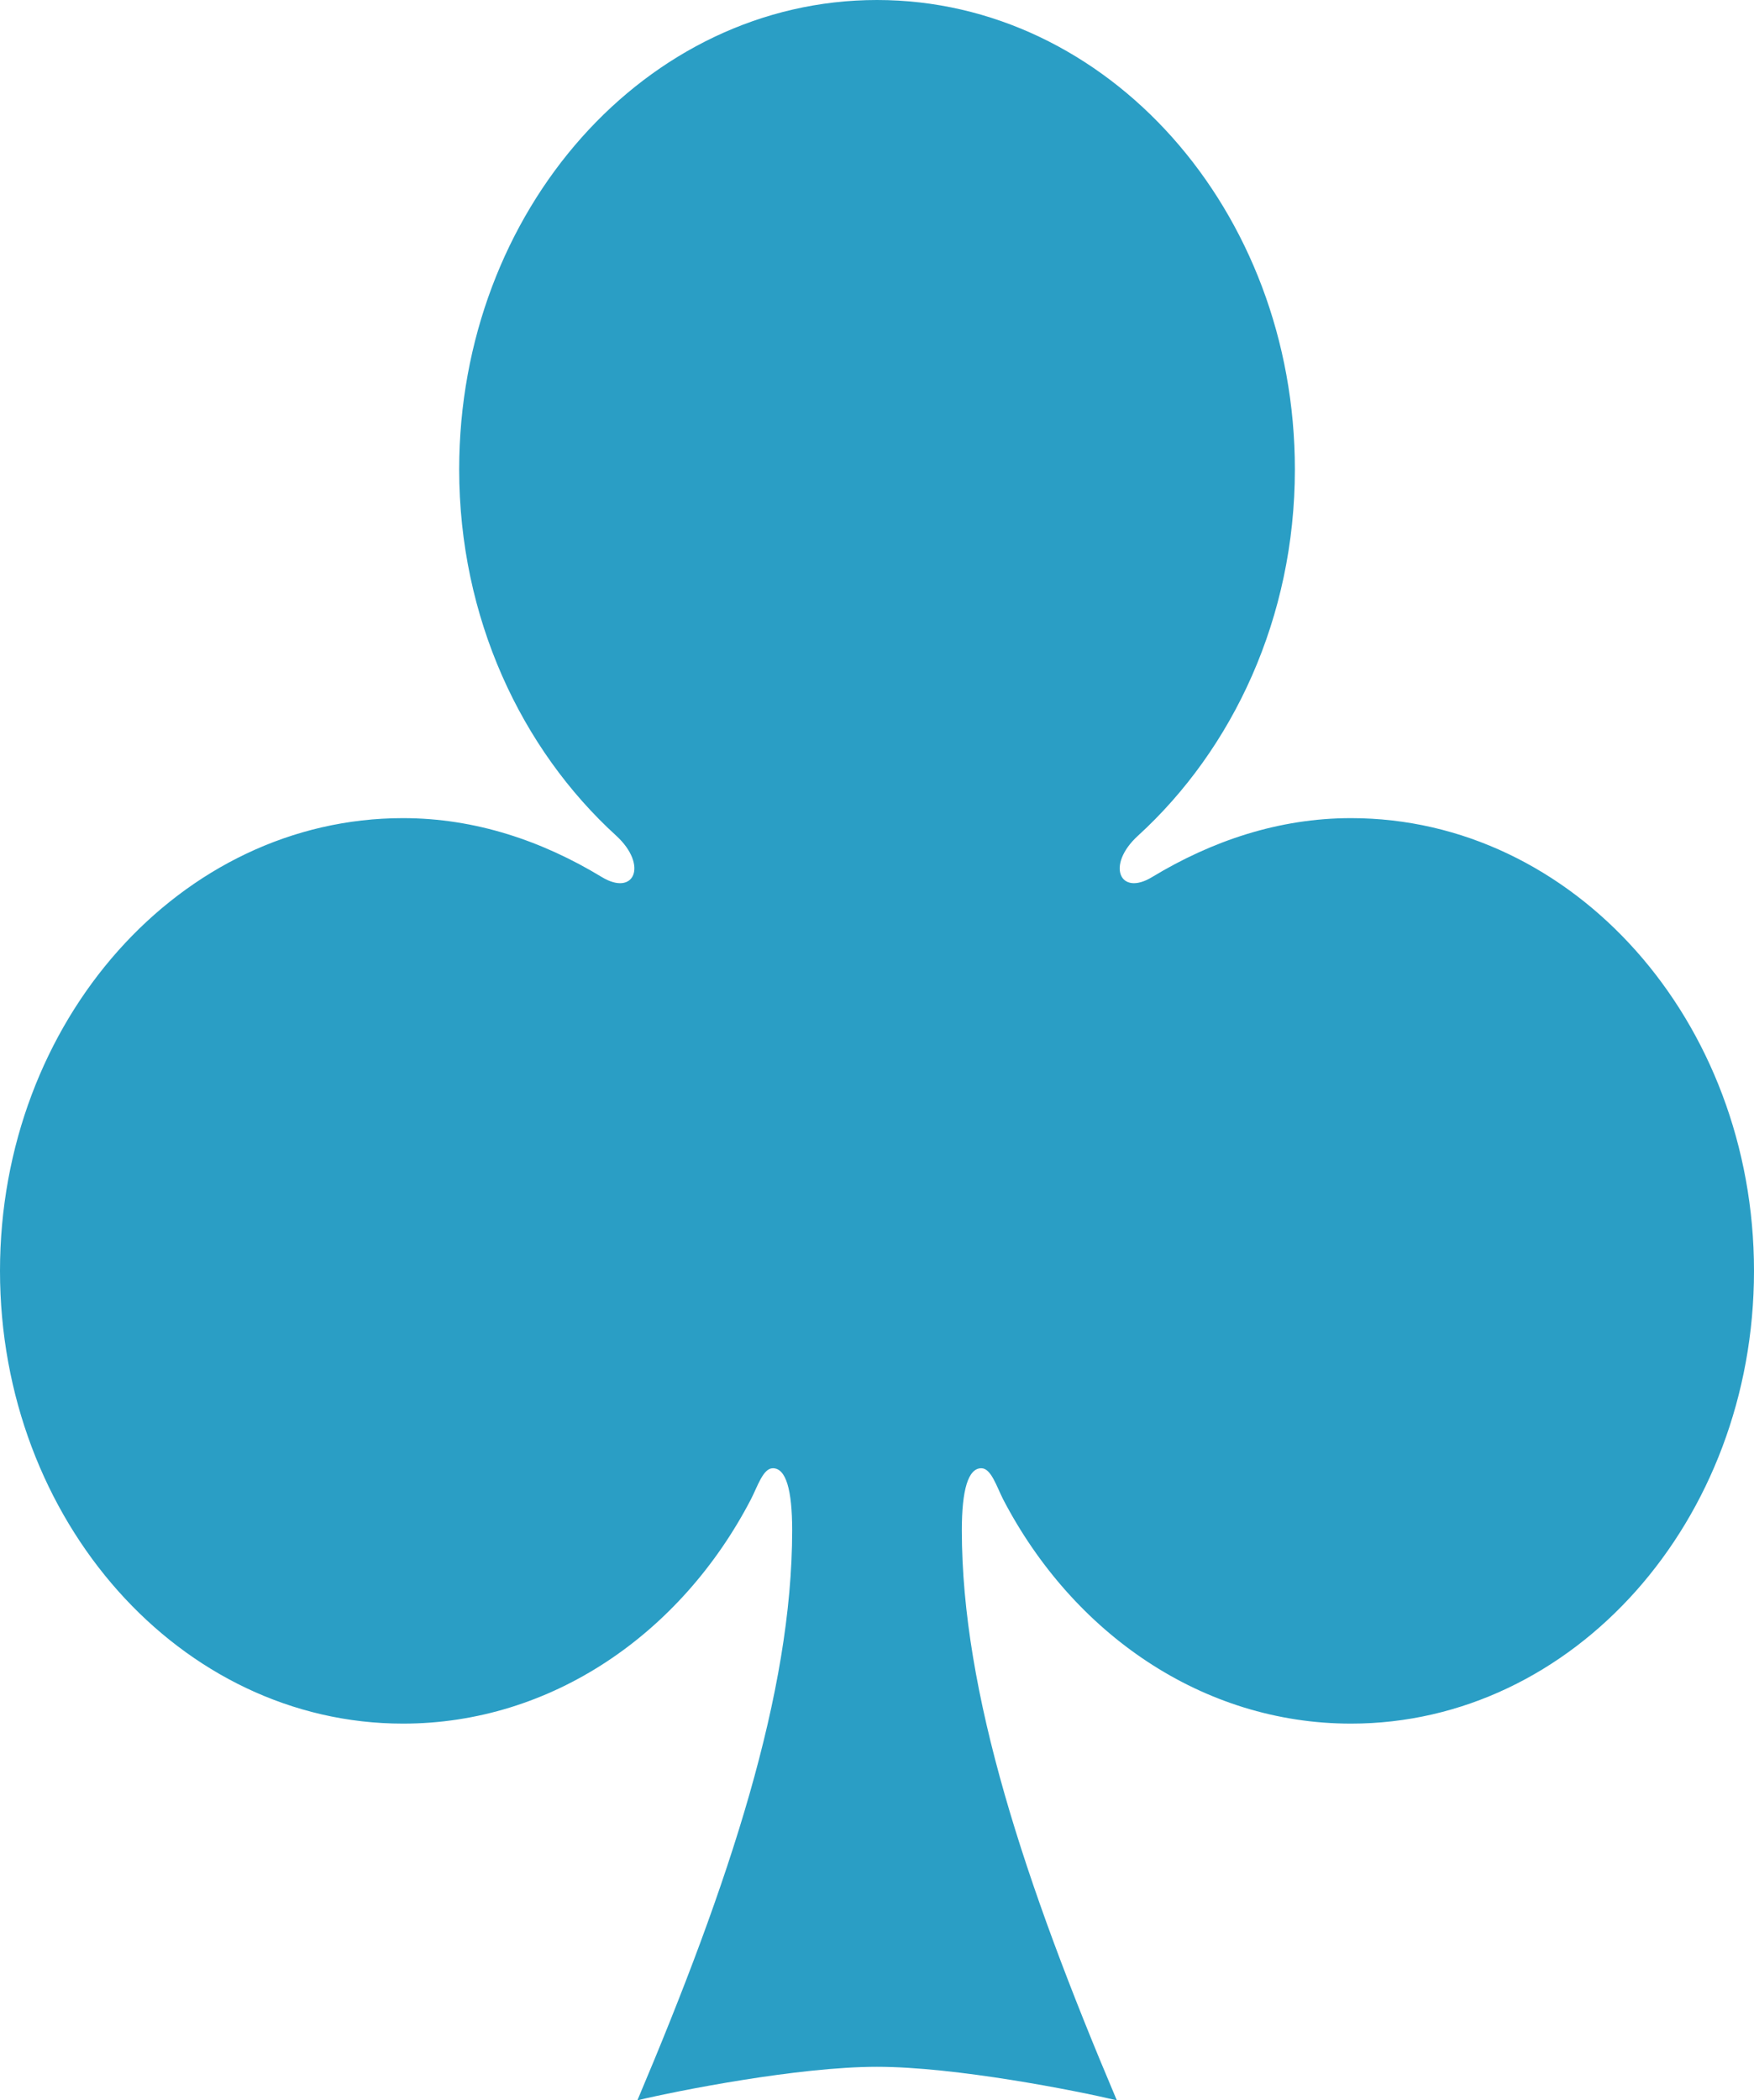<?xml version="1.0" encoding="UTF-8"?>
<svg width="66px" height="79px" viewBox="0 0 66 79" version="1.1" xmlns="http://www.w3.org/2000/svg" xmlns:xlink="http://www.w3.org/1999/xlink">
    <!-- Generator: Sketch 60.1 (88133) - https://sketch.com -->
    <title>club</title>
    <desc>Created with Sketch.</desc>
    <g id="suits" stroke="none" stroke-width="1" fill="none" fill-rule="evenodd">
        <path d="M32.999,0 C24.321,0 17.278,7.912 17.278,17.655 C17.278,23.229 19.608,28.172 23.187,31.434 C24.392,32.538 23.874,33.735 22.643,32.988 C20.409,31.633 17.889,30.773 15.164,30.773 C6.795,30.773 0,38.402 0,47.802 C0,57.203 6.795,64.832 15.164,64.832 C20.746,64.832 25.628,61.447 28.255,56.397 C28.51,55.903 28.713,55.226 29.082,55.226 C29.575,55.226 29.808,56.037 29.808,57.556 C29.808,63.667 27.458,70.797 23.984,79 C25.483,78.643 30.034,77.74 32.999,77.74 C35.974,77.74 40.519,78.643 42.024,79 C38.546,70.797 36.192,63.667 36.192,57.556 C36.192,56.037 36.43,55.226 36.926,55.226 C37.293,55.226 37.496,55.903 37.747,56.397 C40.377,61.447 45.254,64.832 50.836,64.832 C59.211,64.832 66,57.203 66,47.802 C66,38.402 59.211,30.773 50.836,30.773 C48.117,30.773 45.594,31.633 43.354,32.988 C42.132,33.735 41.608,32.538 42.821,31.434 C46.394,28.172 48.724,23.229 48.724,17.655 C48.724,7.912 41.679,0 32.999,0" id="club" fill="#2A9EC5"></path>
    </g>
</svg>